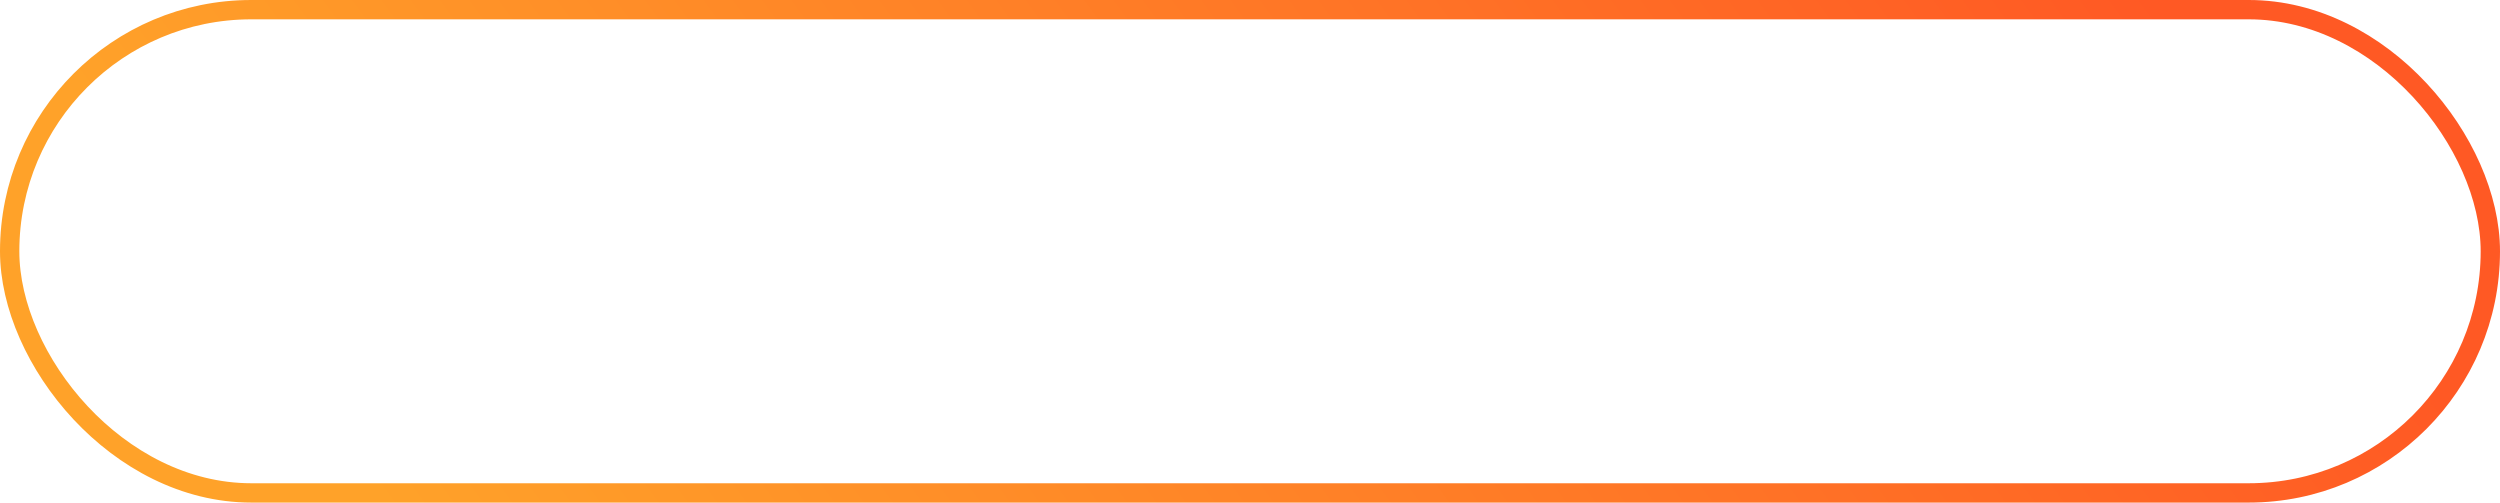 <svg width="194" height="39" viewBox="0 0 194 39" fill="none" xmlns="http://www.w3.org/2000/svg" preserveAspectRatio="none">
<rect x="0.75" y="0.75" width="192.5" height="37.5" rx="18.75" stroke="url(#paint0_linear_23_88)" stroke-width="1.5"/>
<defs>
<linearGradient id="paint0_linear_23_88" x1="167.061" y1="-5.55999e-06" x2="58.521" y2="78.887" gradientUnits="userSpaceOnUse">
<stop stop-color="#FF5924"/>
<stop offset="1" stop-color="#FFA229"/>
</linearGradient>
</defs>
</svg>
